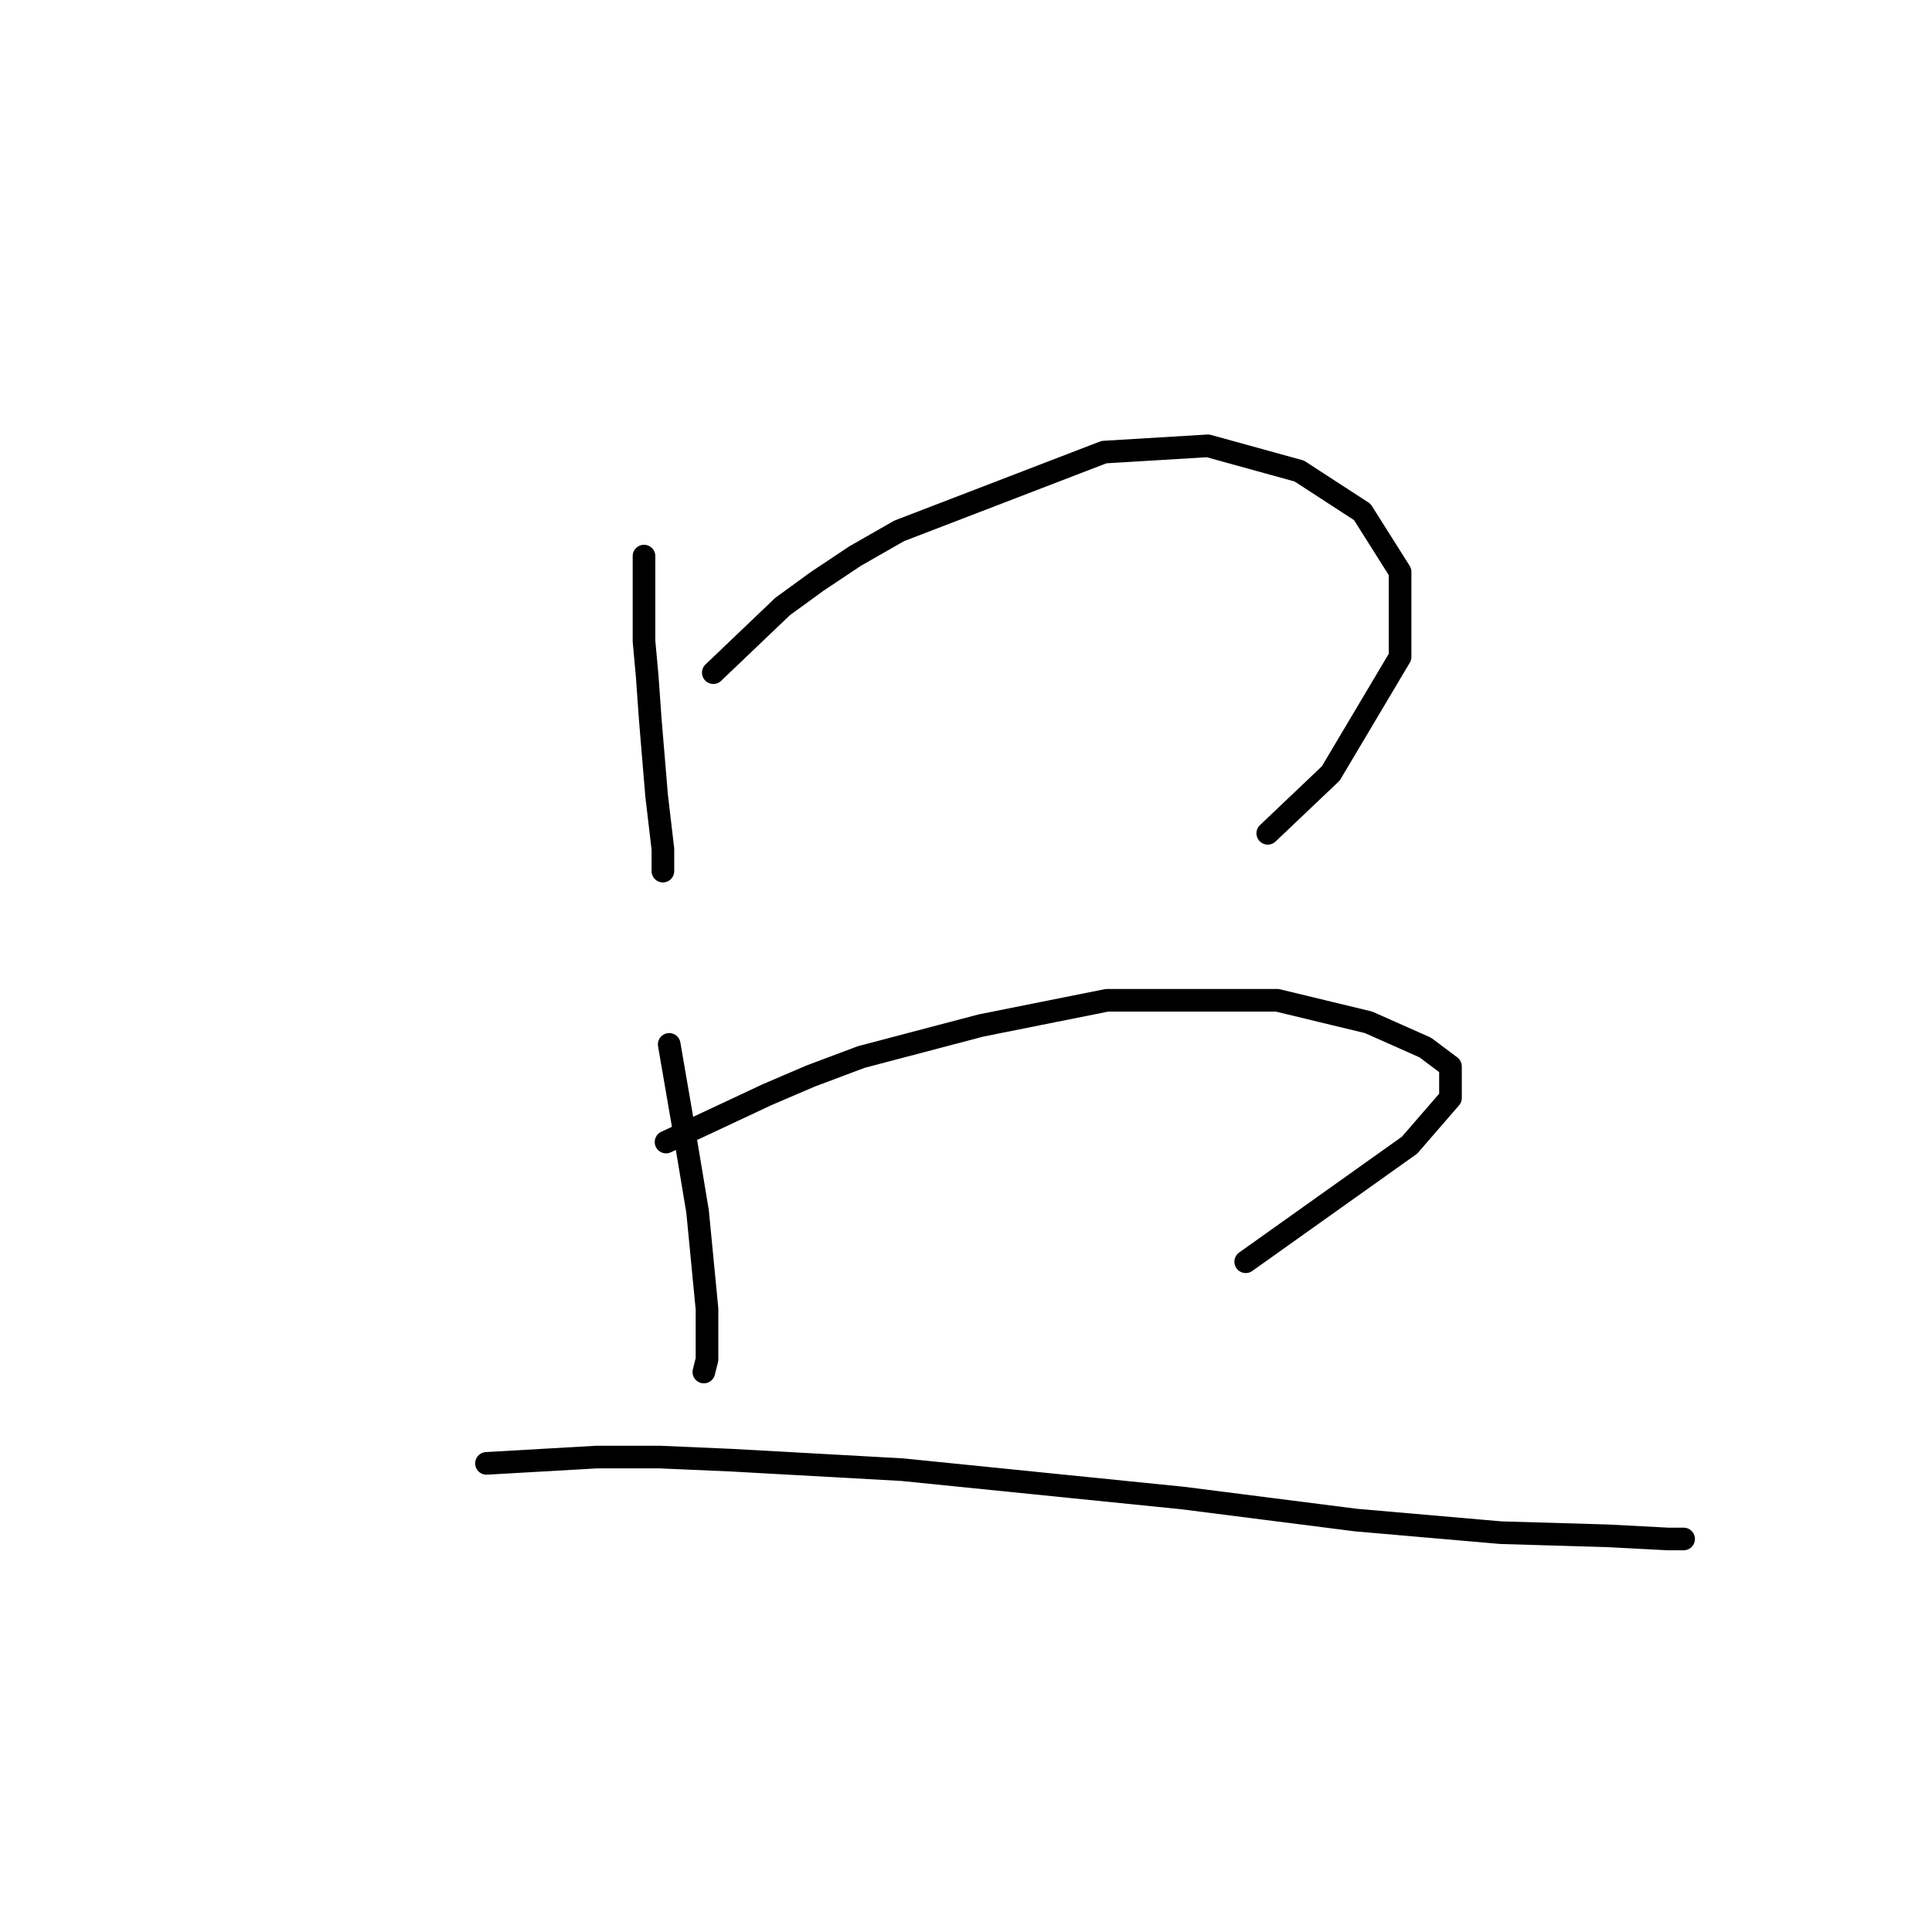 <?xml version="1.0" standalone="no"?>
    <svg width="256" height="256" xmlns="http://www.w3.org/2000/svg" version="1.1">
    <polyline stroke="black" stroke-width="3" stroke-linecap="round" fill="transparent" stroke-linejoin="round" points="85.334 73.684 85.334 84.954 85.751 89.546 86.169 95.39 87.003 105.409 87.838 112.505 87.838 115.427 87.838 115.427 " />
        <polyline stroke="black" stroke-width="3" stroke-linecap="round" fill="transparent" stroke-linejoin="round" points="94.517 89.129 103.701 80.363 108.292 77.023 113.302 73.684 119.146 70.344 146.279 59.908 160.054 59.074 172.159 62.413 180.508 67.84 185.517 75.771 185.517 87.042 176.334 102.487 167.985 110.418 167.985 110.418 " />
        <polyline stroke="black" stroke-width="3" stroke-linecap="round" fill="transparent" stroke-linejoin="round" points="88.673 138.386 90.76 150.491 92.43 160.51 93.682 173.45 93.682 180.129 93.265 181.799 93.265 181.799 " />
        <polyline stroke="black" stroke-width="3" stroke-linecap="round" fill="transparent" stroke-linejoin="round" points="88.256 151.326 101.613 145.065 107.458 142.56 114.136 140.055 129.999 135.881 146.696 132.542 169.237 132.542 181.343 135.464 188.857 138.803 192.196 141.308 192.196 145.482 186.77 151.743 165.063 167.188 165.063 167.188 " />
        <polyline stroke="black" stroke-width="3" stroke-linecap="round" fill="transparent" stroke-linejoin="round" points="64.462 193.904 79.072 193.069 87.421 193.069 97.022 193.487 119.563 194.739 156.714 198.496 179.673 201.418 198.875 203.088 213.068 203.505 220.999 203.922 223.086 203.922 223.086 203.922 " />
        </svg>